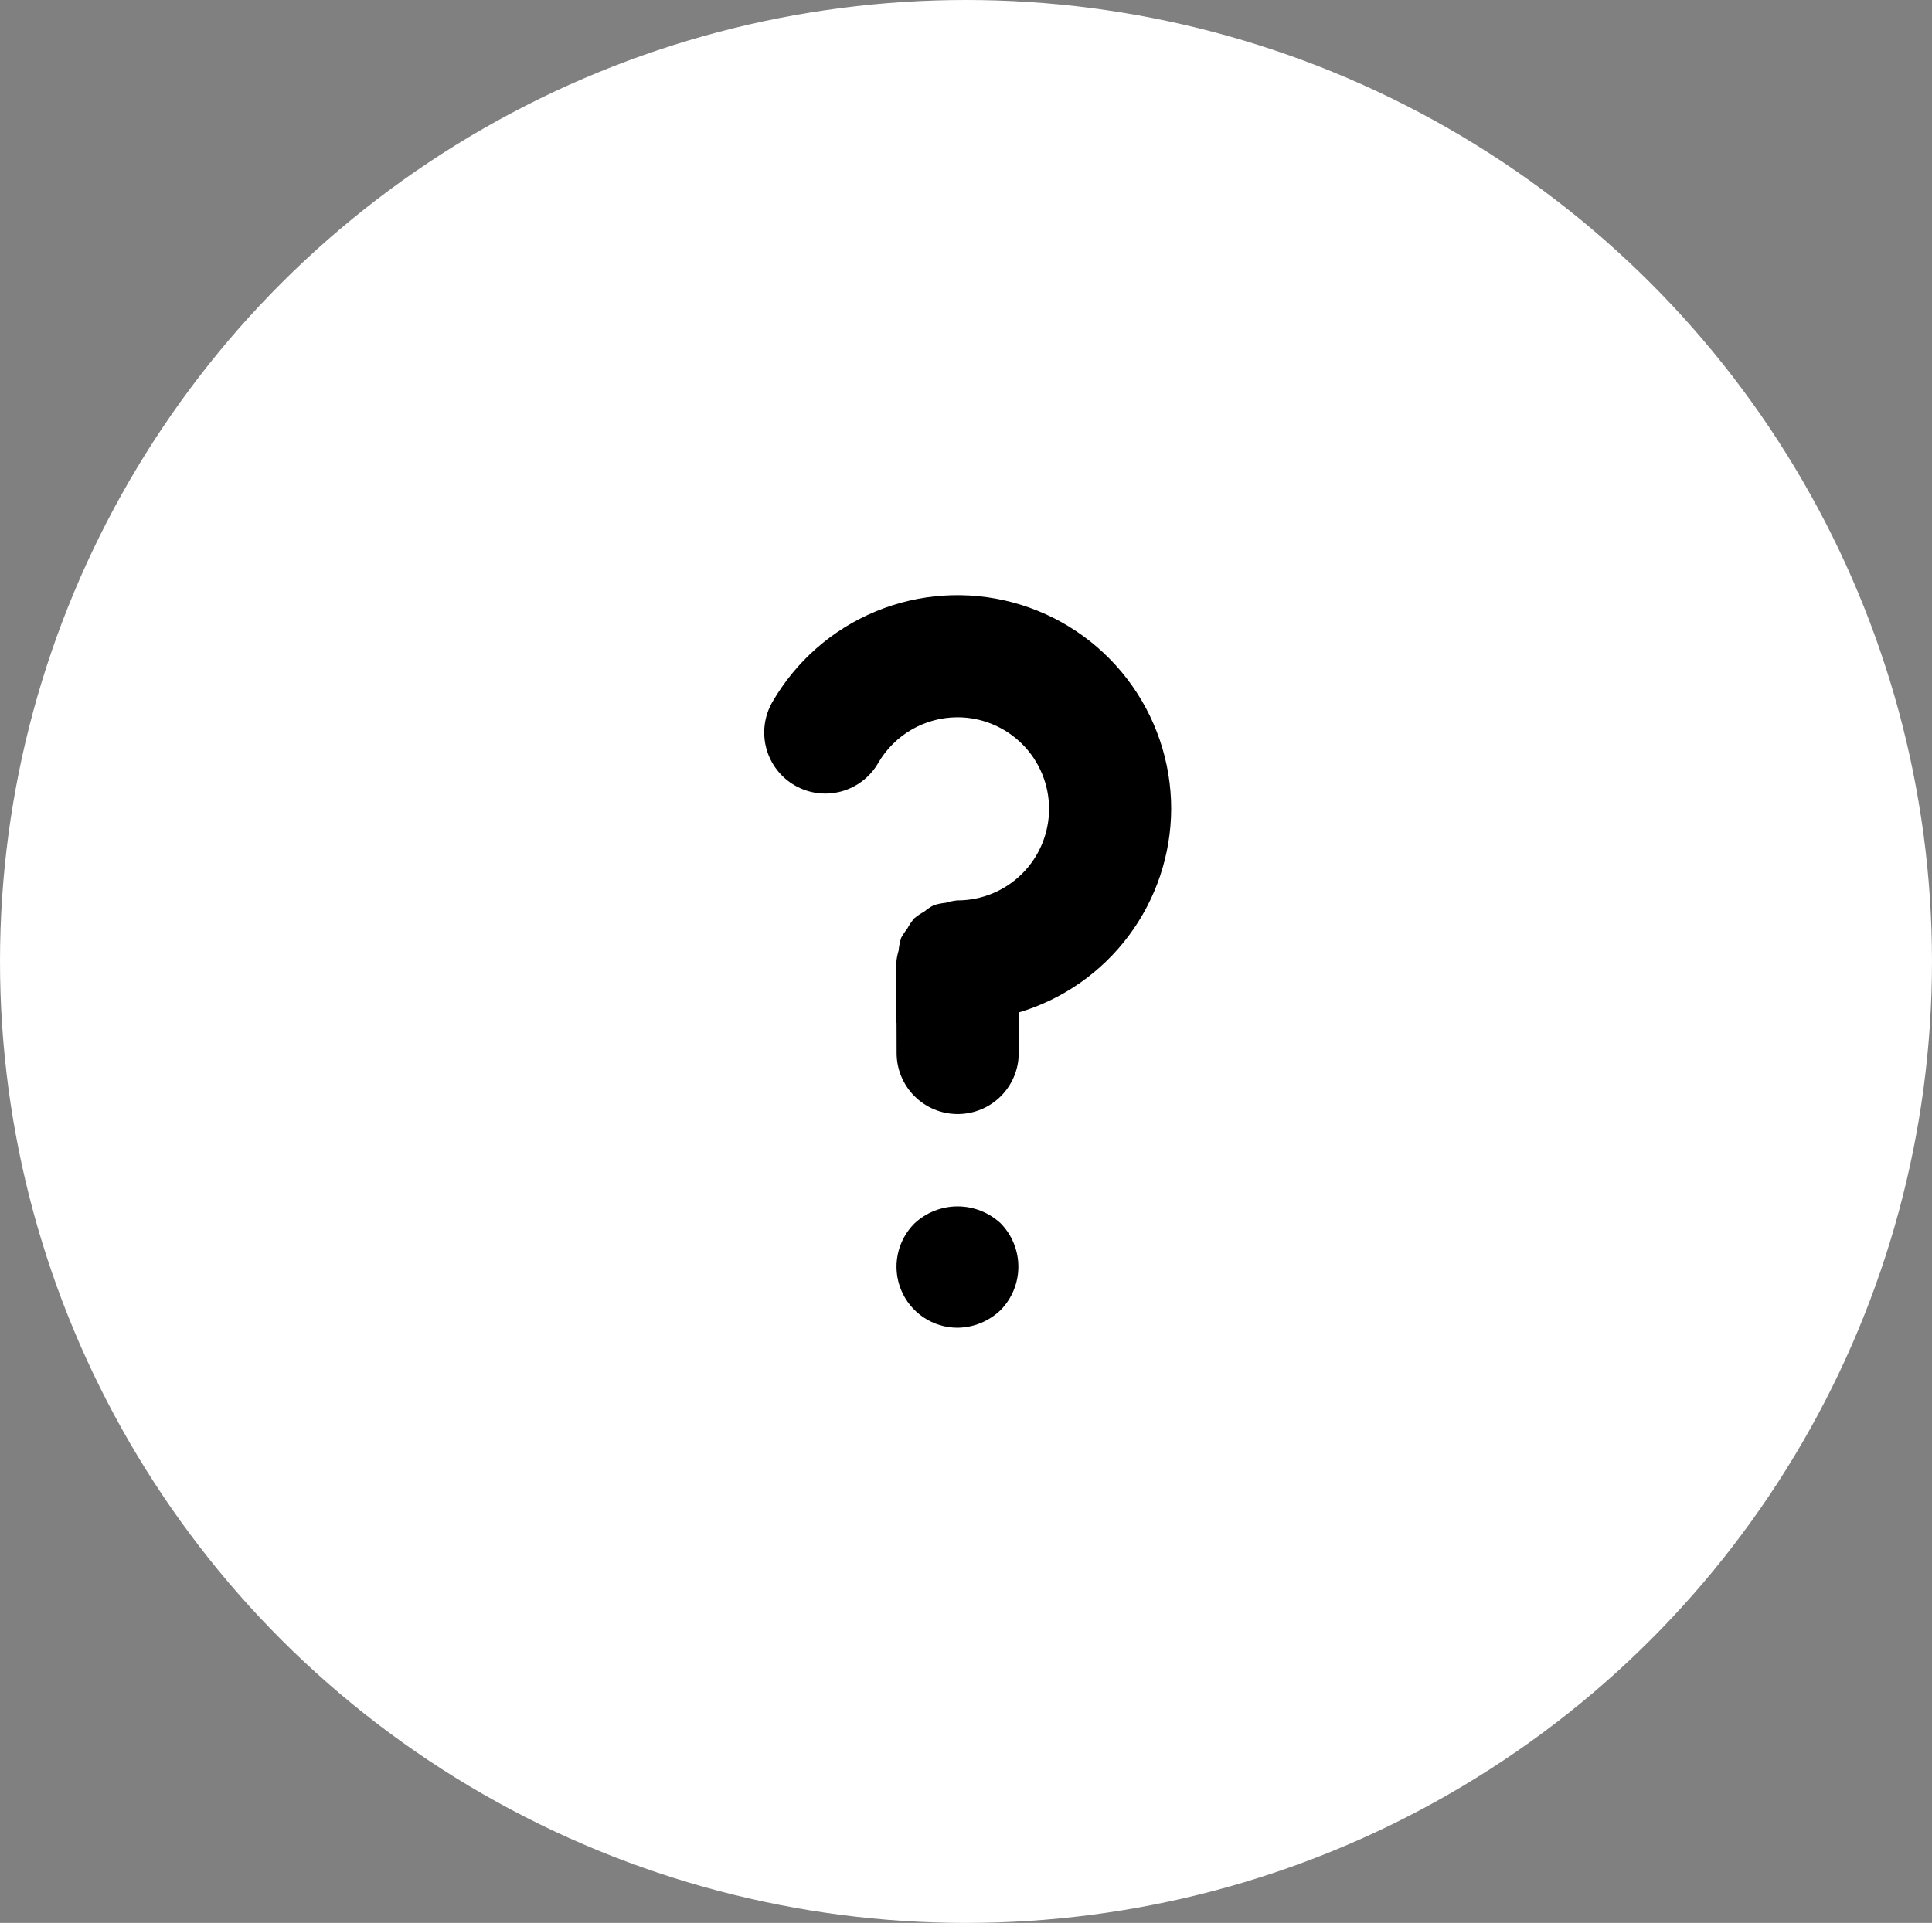<svg width="675" height="672" viewBox="0 0 675 672" fill="none" xmlns="http://www.w3.org/2000/svg">
<rect x="0" y="0" width="675" height="672" fill="#808080" stroke="none"/>
<ellipse cx="337.5" cy="336" rx="337.5" ry="336" fill="white"/>
<path d="M409.186 282.667C409.185 266.23 403.761 250.252 393.755 237.212C383.748 224.172 369.719 214.798 353.842 210.544C337.965 206.29 321.128 207.394 305.943 213.684C290.757 219.974 278.071 231.099 269.852 245.333C267.027 250.234 266.263 256.057 267.729 261.52C269.195 266.984 272.771 271.642 277.67 274.47C282.569 277.298 288.391 278.065 293.856 276.601C299.32 275.138 303.98 271.565 306.811 266.667C309.623 261.807 313.663 257.771 318.526 254.963C323.389 252.155 328.904 250.673 334.519 250.667C343.006 250.667 351.145 254.038 357.146 260.039C363.147 266.041 366.519 274.18 366.519 282.667C366.519 291.154 363.147 299.293 357.146 305.294C351.145 311.295 343.006 314.667 334.519 314.667H334.467C333.096 314.804 331.743 315.081 330.429 315.492C328.992 315.642 327.572 315.932 326.192 316.36C325.017 316.998 323.906 317.747 322.874 318.596C321.649 319.263 320.492 320.047 319.418 320.938C318.459 322.083 317.622 323.325 316.921 324.643C316.144 325.605 315.453 326.635 314.859 327.719C314.395 329.189 314.088 330.705 313.944 332.24C313.573 333.466 313.319 334.725 313.186 336V357.333L313.235 357.576L313.259 368.052C313.273 373.701 315.527 379.113 319.526 383.103C323.525 387.092 328.943 389.333 334.592 389.333H334.644C340.302 389.319 345.722 387.058 349.713 383.048C353.704 379.037 355.939 373.606 355.925 367.948L355.893 353.839C371.243 349.275 384.716 339.889 394.314 327.07C403.913 314.251 409.128 298.681 409.186 282.667ZM319.529 427.52C316.534 430.491 314.487 434.283 313.646 438.417C312.806 442.551 313.21 446.842 314.808 450.746C316.405 454.651 319.125 457.994 322.622 460.353C326.119 462.712 330.238 463.981 334.456 464C340.114 463.954 345.539 461.74 349.613 457.813C353.572 453.766 355.79 448.33 355.79 442.668C355.79 437.006 353.572 431.569 349.613 427.522C345.529 423.716 340.154 421.599 334.571 421.599C328.989 421.599 323.614 423.715 319.529 427.52Z" fill="black"/>
</svg>

